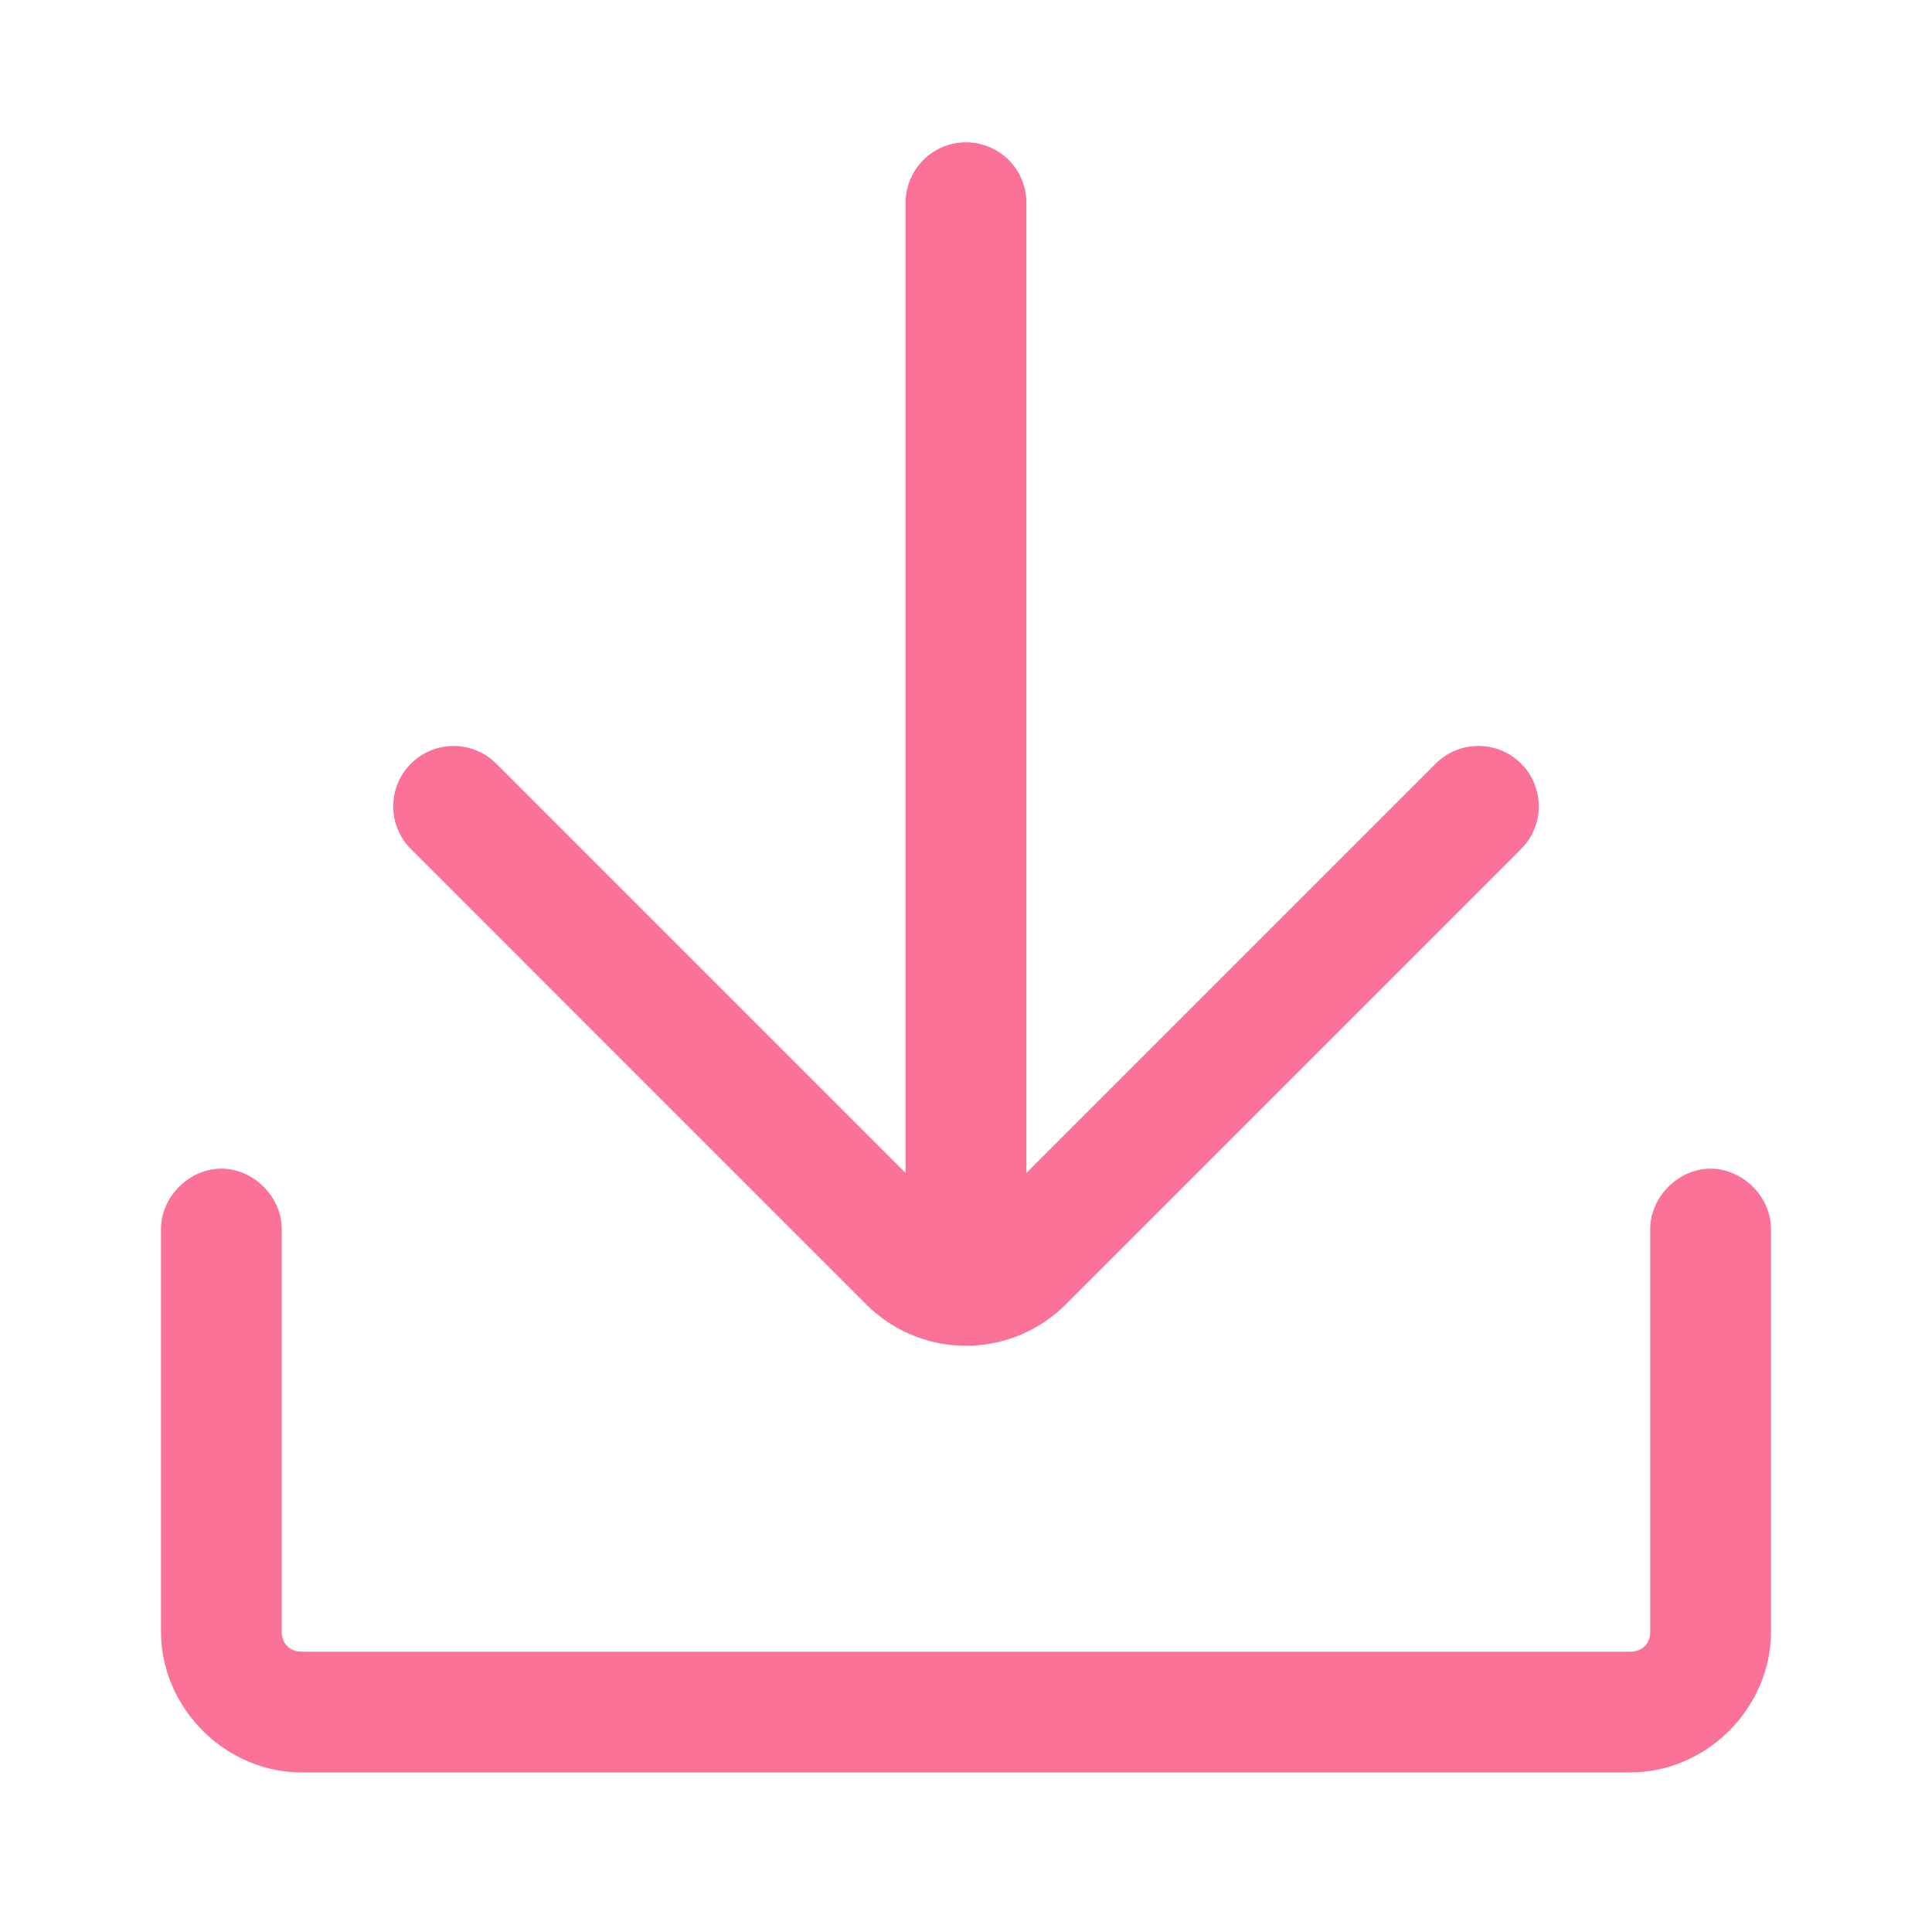 <?xml version="1.0" standalone="no"?><!DOCTYPE svg PUBLIC "-//W3C//DTD SVG 1.1//EN" "http://www.w3.org/Graphics/SVG/1.1/DTD/svg11.dtd"><svg t="1612625568504" class="icon" viewBox="0 0 1024 1024" version="1.1" xmlns="http://www.w3.org/2000/svg" p-id="5194" xmlns:xlink="http://www.w3.org/1999/xlink" width="200" height="200"><defs><style type="text/css"></style></defs><path d="M906.667 619.435c16.064 0 30.229 13.227 31.851 29.013l0.149 2.987v213.333c0 39.168-31.893 72.384-70.635 74.539l-4.032 0.128h-704c-39.189 0-72.384-31.893-74.56-70.635L85.333 864.747v-213.333c0-17.067 14.933-32 32-32 16.064 0 30.229 13.227 31.851 29.013l0.149 2.987v213.333c0 5.696 3.371 9.707 8.619 10.517l2.048 0.171h704c5.696 0 9.685-3.371 10.517-8.619l0.149-2.048v-213.333c0-17.067 14.933-32 32-32zM512 75.435a32 32 0 0 1 32 32v514.261l216.896-216.896a32 32 0 0 1 47.467 42.816l-2.197 2.432L564.8 691.413a74.667 74.667 0 0 1-102.4 3.008l-3.2-2.987-241.365-241.387a32 32 0 0 1 42.837-47.445l2.432 2.197L480 621.717V107.435a32 32 0 0 1 32-32z" p-id="5195" fill="#fb7299"></path></svg>